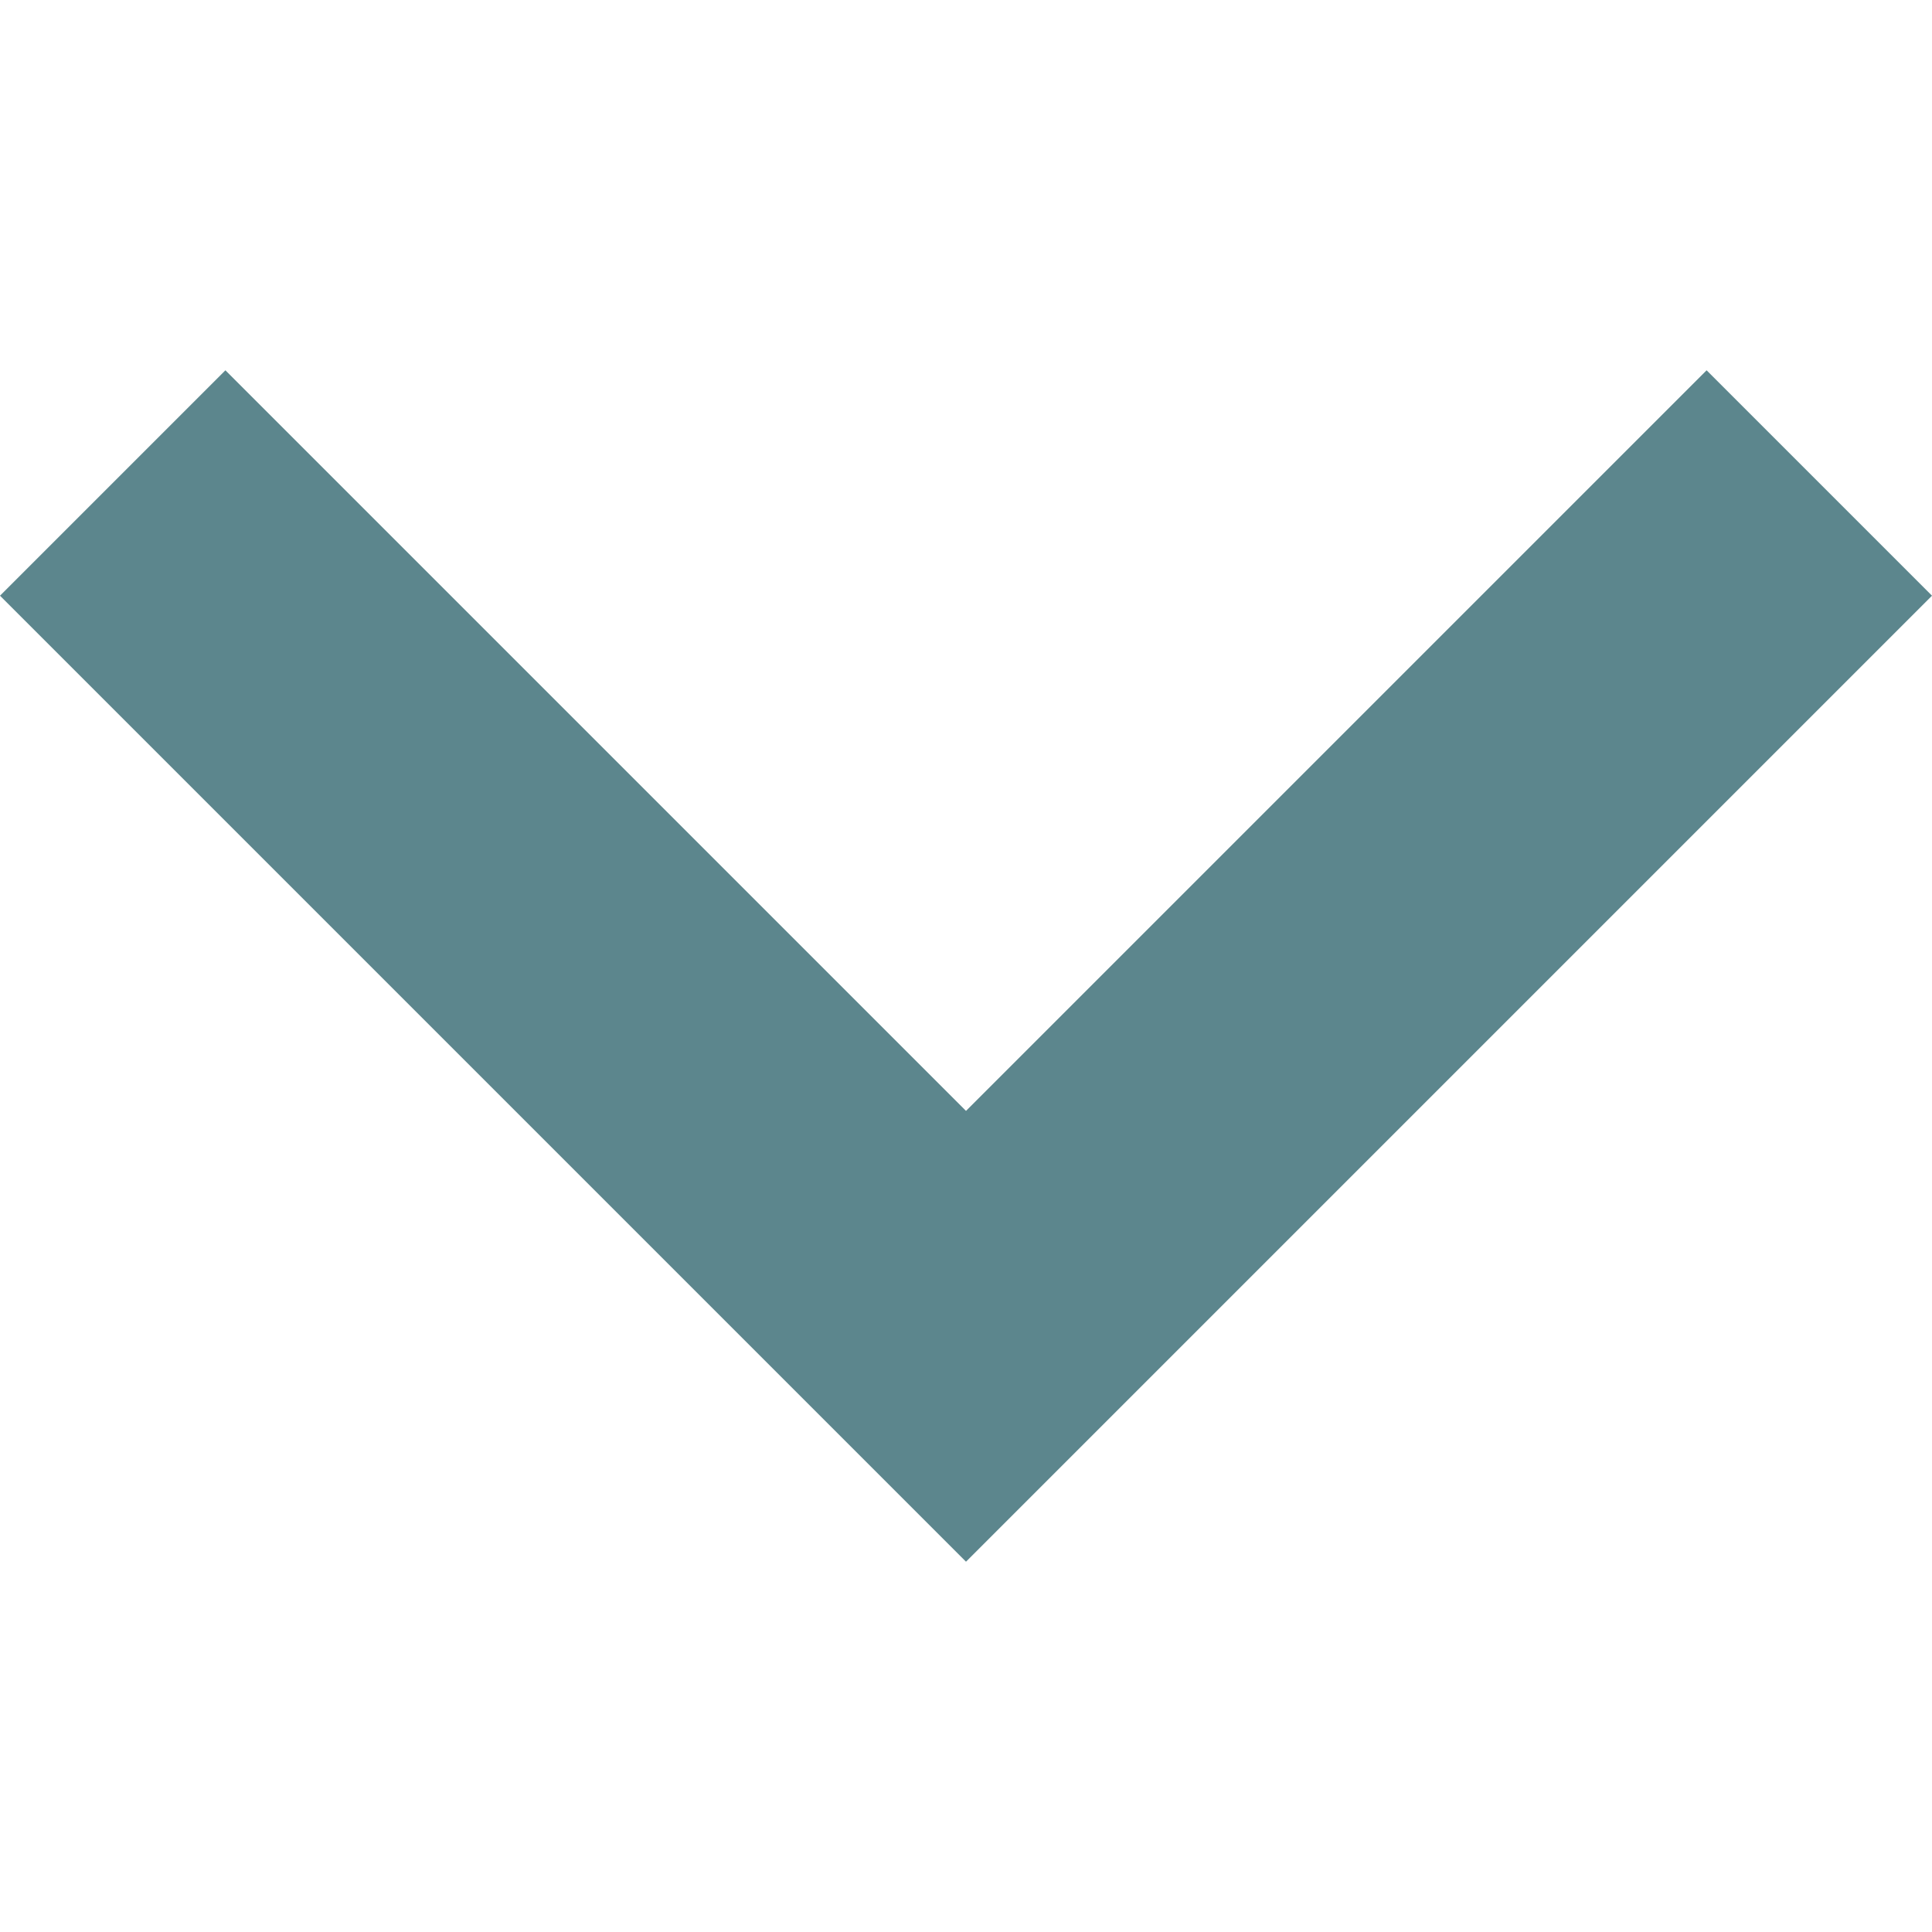 <svg xmlns="http://www.w3.org/2000/svg" viewBox="0 0 306 306" fill="#5c868d" width="12px" height="12px"><g transform="matrix(0 -1 1 0 -0 306)"><g><g id="chevron-left"><polygon points="247.35,35.7 211.65,0 58.65,153 211.65,306 247.35,270.3 130.05,153   "/></g></g><g/><g/><g/><g/><g/><g/><g/><g/><g/><g/><g/><g/><g/><g/><g/></g></svg>
